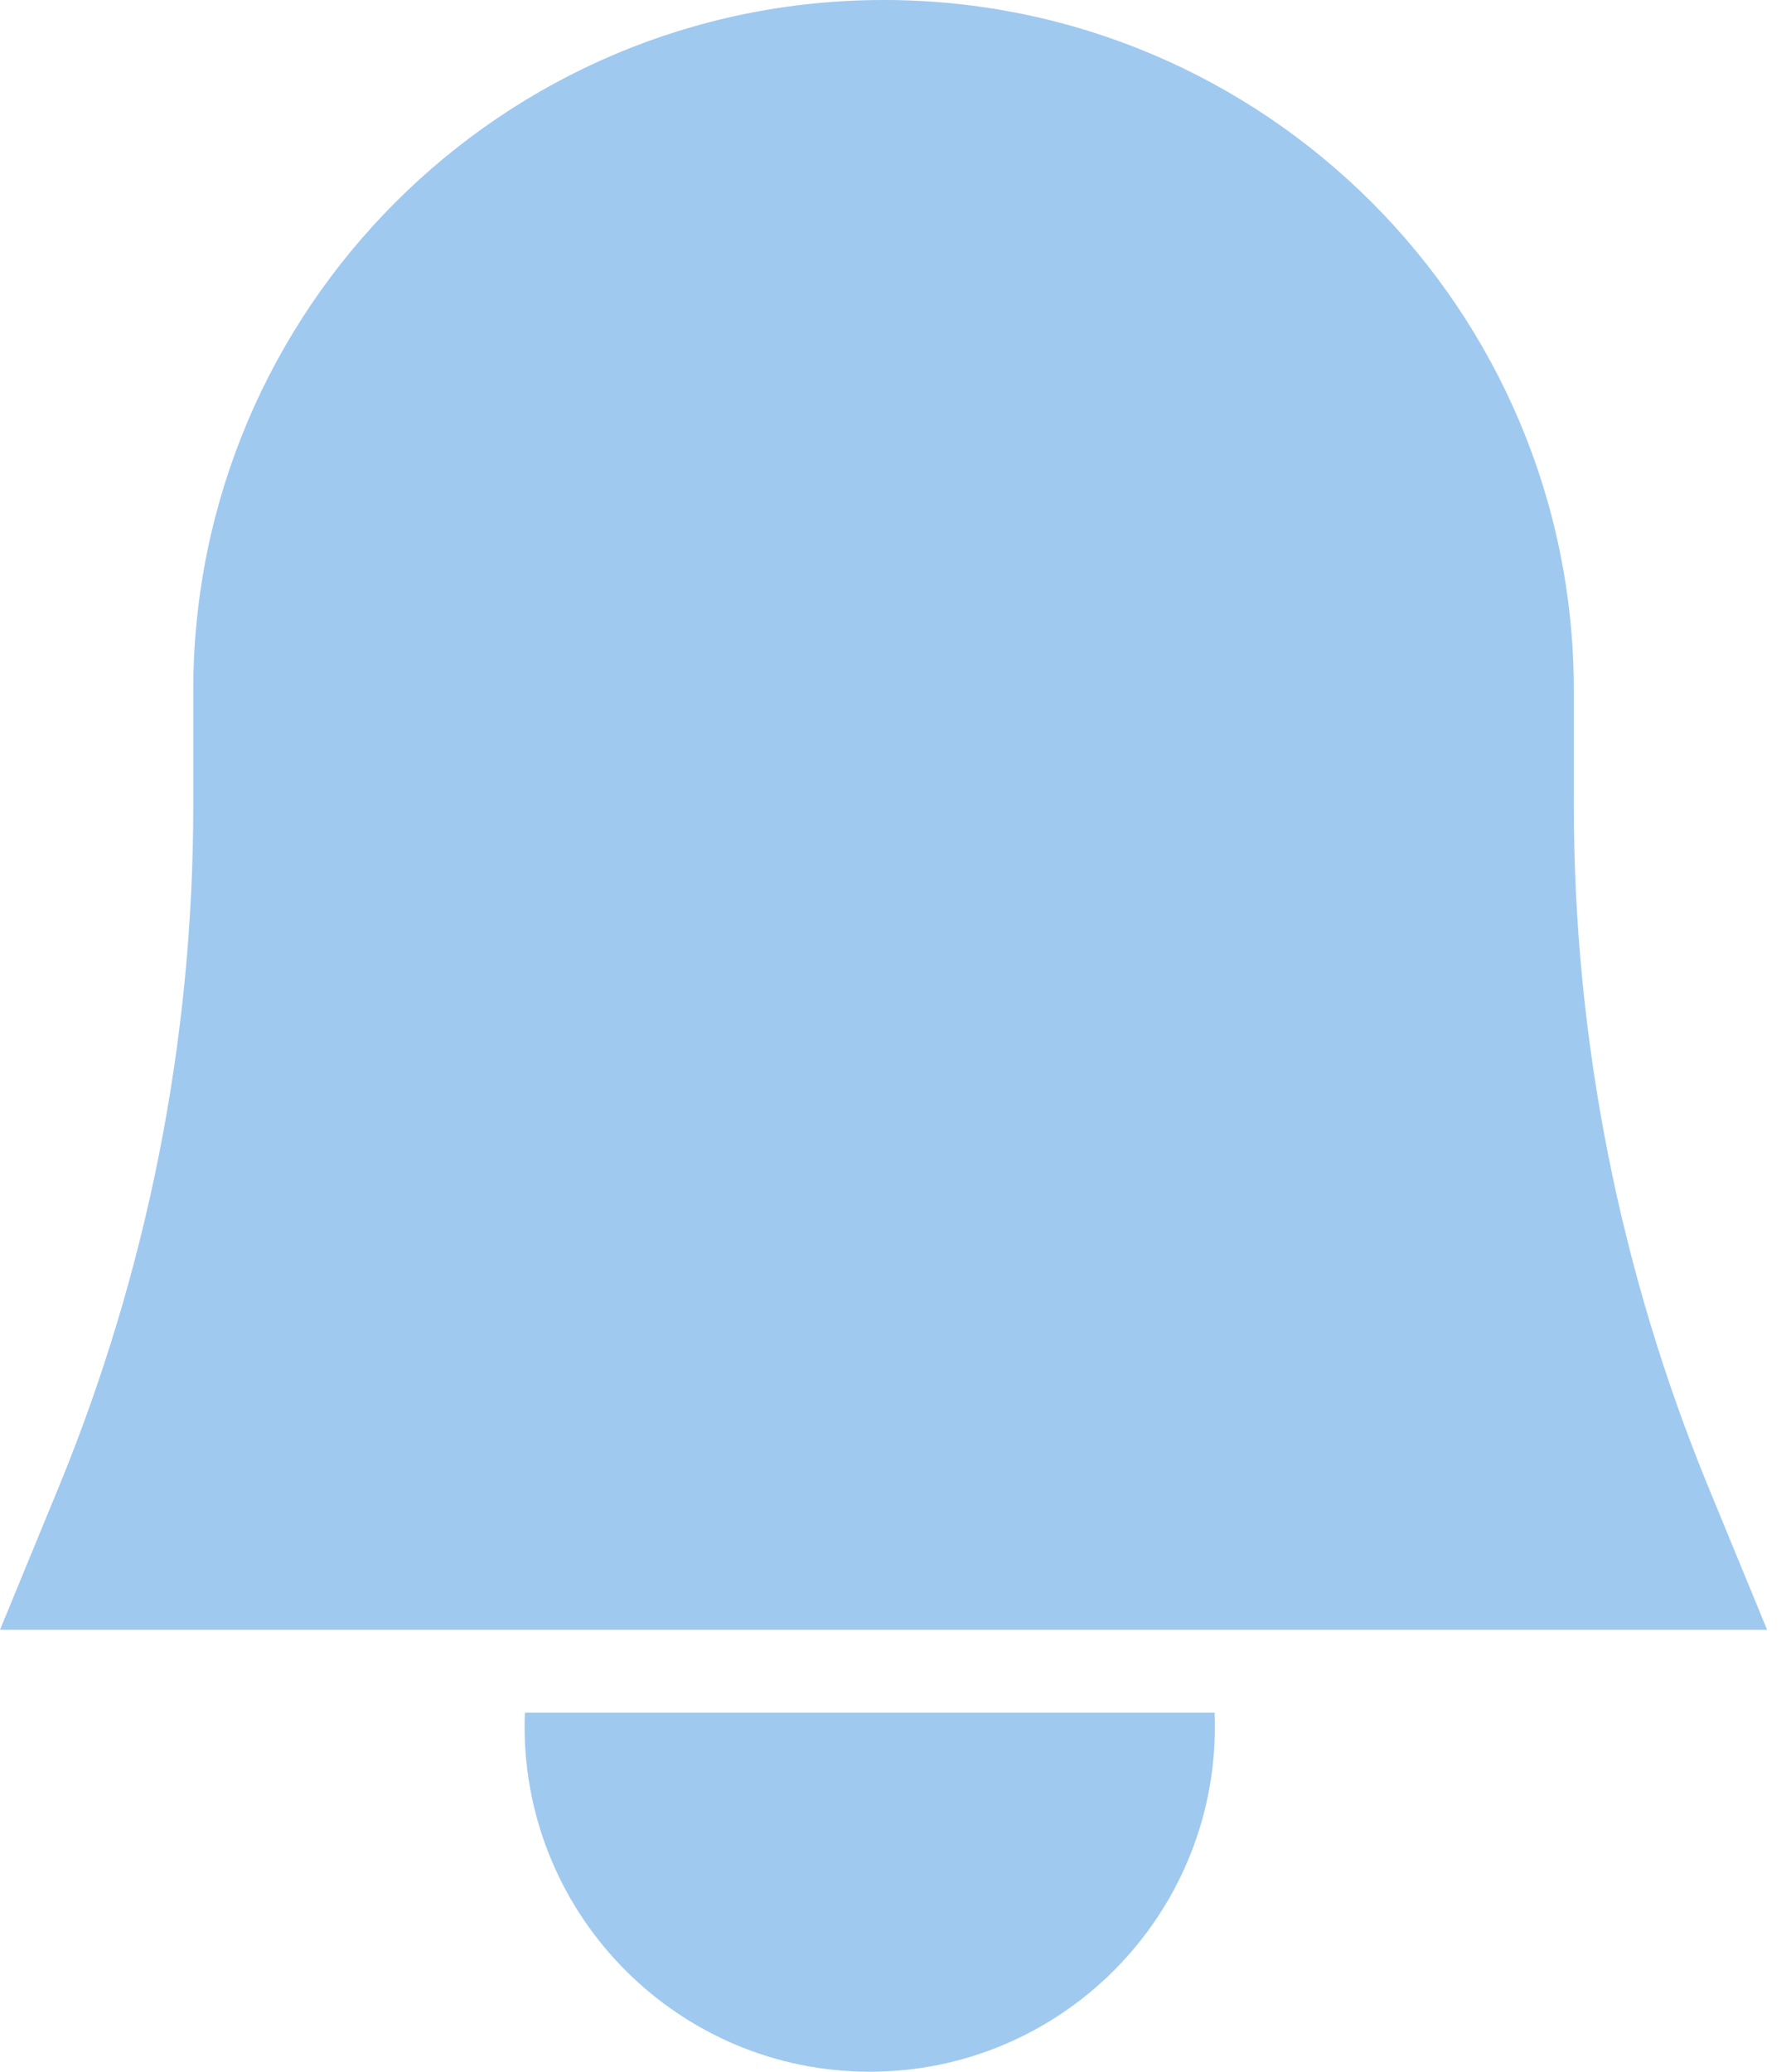 <svg width="32" height="37" viewBox="0 0 32 37" fill="none" xmlns="http://www.w3.org/2000/svg">
<path d="M0 29.107L1.043 26.574C2.634 22.709 3.453 18.57 3.453 14.39V12.333C3.453 5.522 8.975 0 15.787 0C22.598 0 28.12 5.522 28.12 12.333V14.39C28.12 18.569 28.939 22.709 30.53 26.574L31.573 29.107H0Z" fill="#A0C9EF"/>
<path d="M9.373 30.833C9.373 30.751 9.375 30.669 9.378 30.587H21.702C21.705 30.669 21.707 30.751 21.707 30.833C21.707 34.239 18.946 37 15.54 37C12.134 37 9.373 34.239 9.373 30.833Z" fill="#A0C9EF"/>
</svg>
